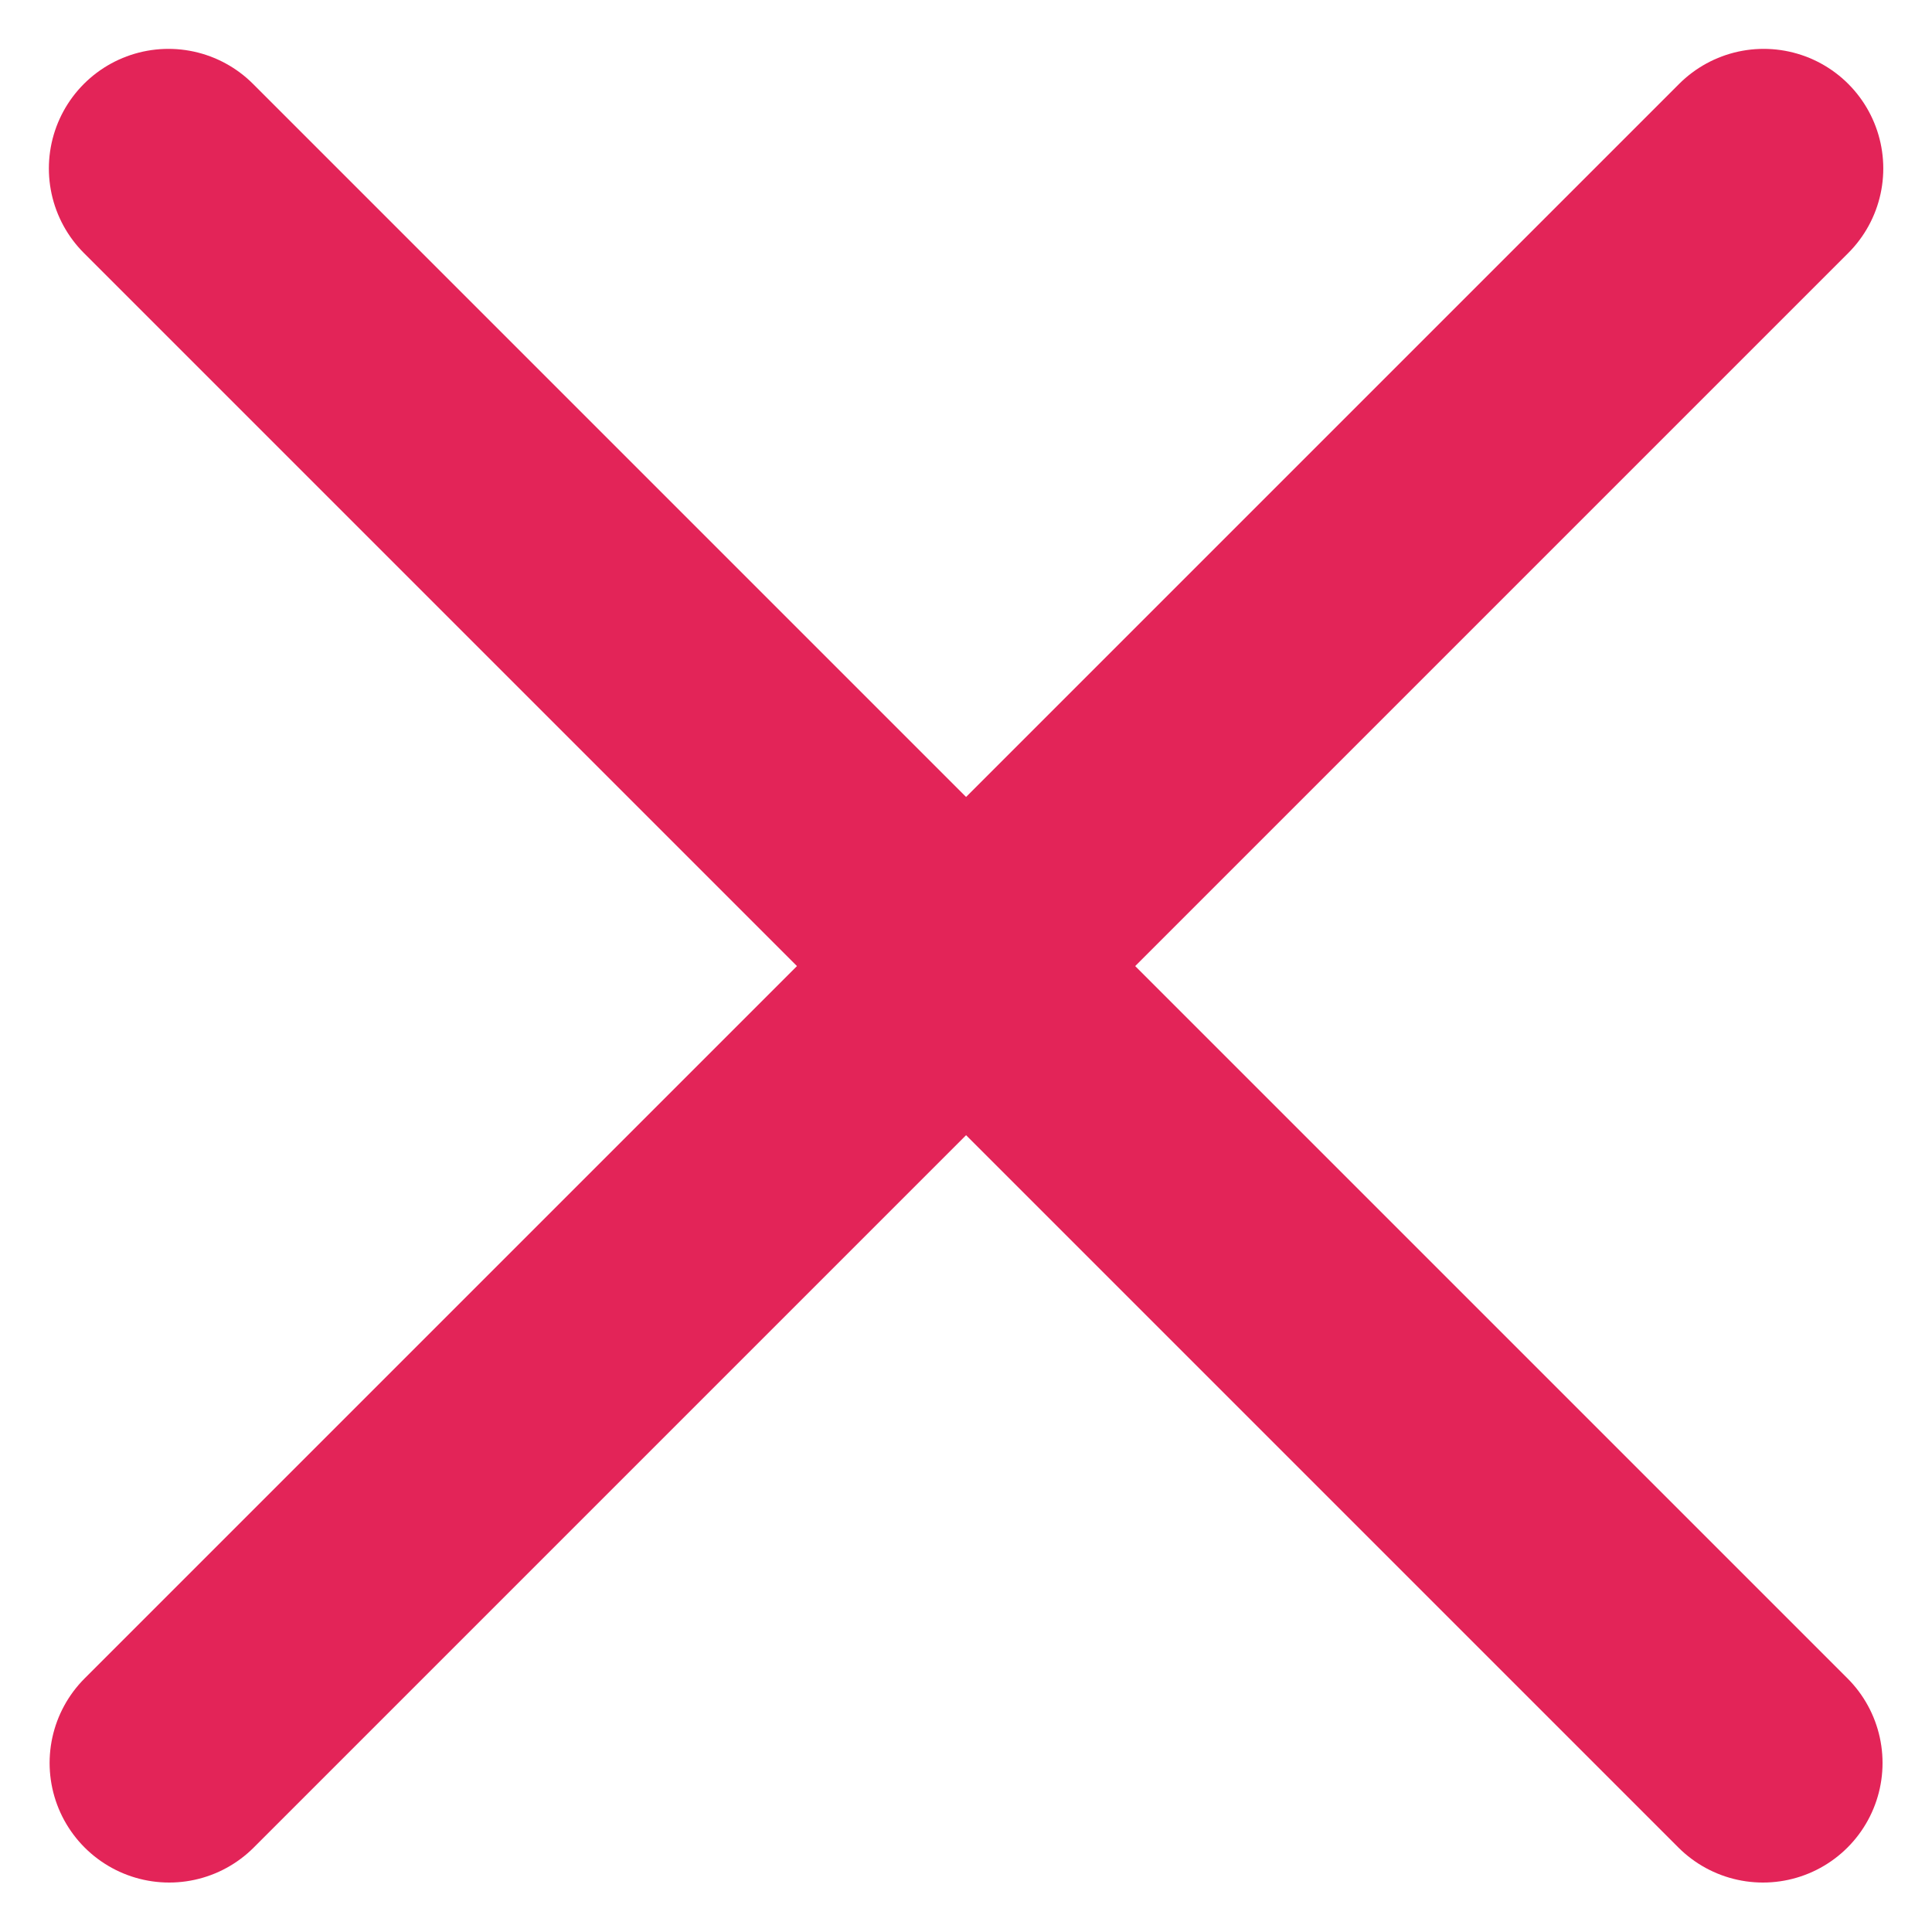 <svg xmlns="http://www.w3.org/2000/svg" width="13.086" height="13.086" viewBox="0 0 13.086 13.086"><defs><style>.a{fill:none;stroke:#e32458;stroke-linecap:round;stroke-linejoin:round;stroke-width:1.62px;}</style></defs><g transform="translate(-3.229 -3.224)"><path class="a" d="M4.375,15.165l10.8-10.8" transform="translate(0 0)"/><path class="a" d="M15.17,15.165l-10.8-10.8" transform="translate(0 0)"/></g></svg>